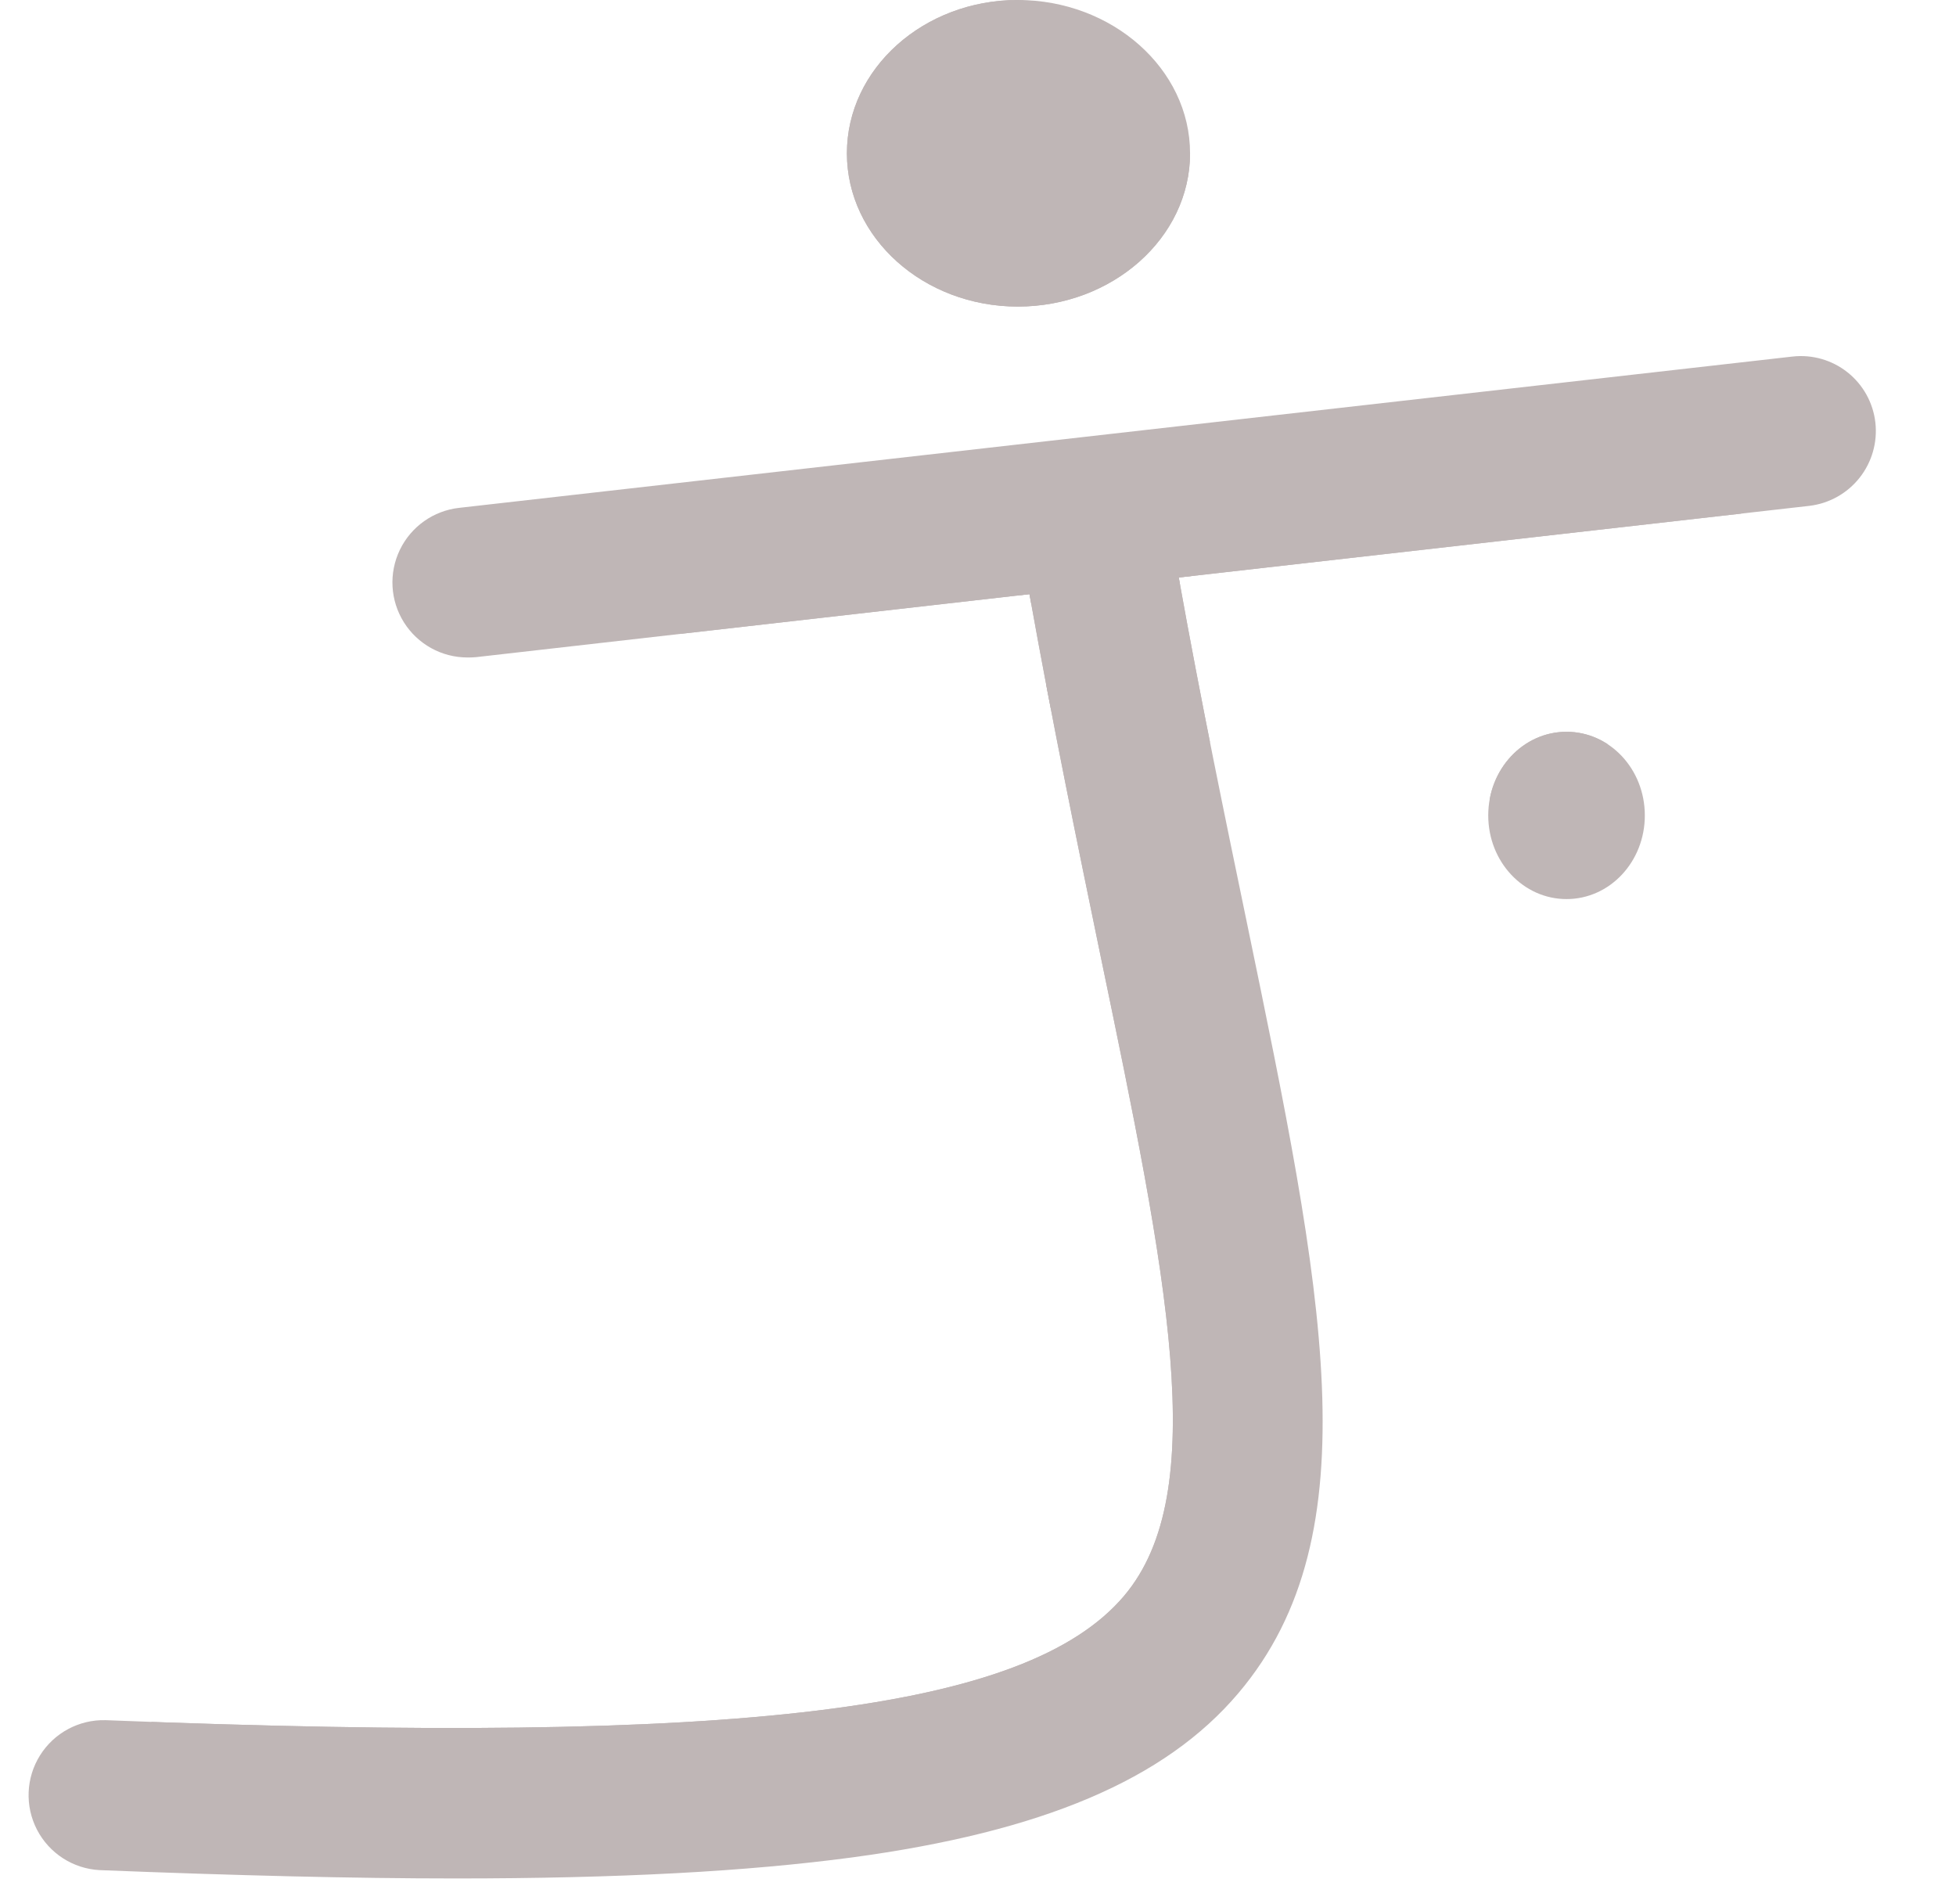 <svg class="logo" data-name="Logo-animated" xmlns="http://www.w3.org/2000/svg" viewBox="0 0 587.1 571.32">
    <defs>
        <style>
            .cls-1,.cls-5,.cls-6{fill:#bfb6b6;}
            .cls-2{fill:#bfb6b6;}
            .cls-3{fill:#bfb6b6;}
            .cls-4{clip-path:url(#clip-path-logo);}
            .cls-5,.cls-6{stroke:#bfb6b6;stroke-linecap:round;stroke-miterlimit:10;}
            .cls-5{stroke-width:54px;}
            .cls-6{stroke-width:52px;}
        </style>
        <clipPath id="clip-path-logo" transform="translate(-14.2 -18)">
            <path id="logo-path" class="cls-1" d="M484.4,237.6c13,0,23.5,11.2,23.5,25.1s-10.5,25.1-23.5,25.1-23.5-11.2-23.5-25.1S471.4,237.6,484.4,237.6Zm92.7-92.8A22.48,22.48,0,0,0,552.2,125L152,170.4a22.52,22.52,0,0,0,2.5,44.9,23.48,23.48,0,0,0,2.6-.1l166.1-18.9c7.1,39.6,14.5,75.4,21.1,107.4,20.3,97.6,33.6,162.1,7.3,193.2-29.2,34.5-114.9,44.9-305.7,37.3a22.52,22.52,0,0,0-1.8,45c40.5,1.6,75.8,2.5,106.8,2.5,49.2,0,87.5-2.1,119-6.3,57.1-7.7,94-23.3,116-49.3,40.6-47.9,25.4-120.9,2.5-231.5-6.4-30.9-13.6-65.4-20.4-103.3l189.3-21.5A22.63,22.63,0,0,0,577.1,144.8Z"></path>
        </clipPath>
    </defs>
    <g class="top-circle">
        <path id="top-circle-light" class="cls-2" d="M371.4,64c0,25.44-23.4,46-51.7,46s-51.3-20.64-51.3-46,23-46,51.3-46S371.4,38.64,371.4,64Z" transform="translate(-14.2 -18)"></path>
        <path id="top-circle-dark" class="cls-3" d="M371.4,64c0,25.44-23.4,46-51.7,46s-51.3-20.64-51.3-46,23-46,51.3-46S300.4,104.4,371.4,64Z" transform="translate(-14.2 -18)"></path>
    </g>
        <g class="cls-4">
            <path id="clipped-stroke-bot" class="cls-5" d="M41.2,556.2c36.2,1.3,67.6,2.6,92.9,3.8,49.5,2.2,59.8,3,79.5,1.7,21.3-1.5,53.1-3.9,90.4-17.9,31.51-11.83,58.16-22,73.6-47,16.14-26.12,12-55.52,8.62-77-13.17-84.48-27.35-159.4-39.36-218.21" transform="translate(-14.2 -18)"></path>
            <polyline id="clipped-stroke-top" class="cls-6" points="137.86 176.44 351.57 149.64 538.46 126.66 470.2 244.7"></polyline>
        </g>
</svg>